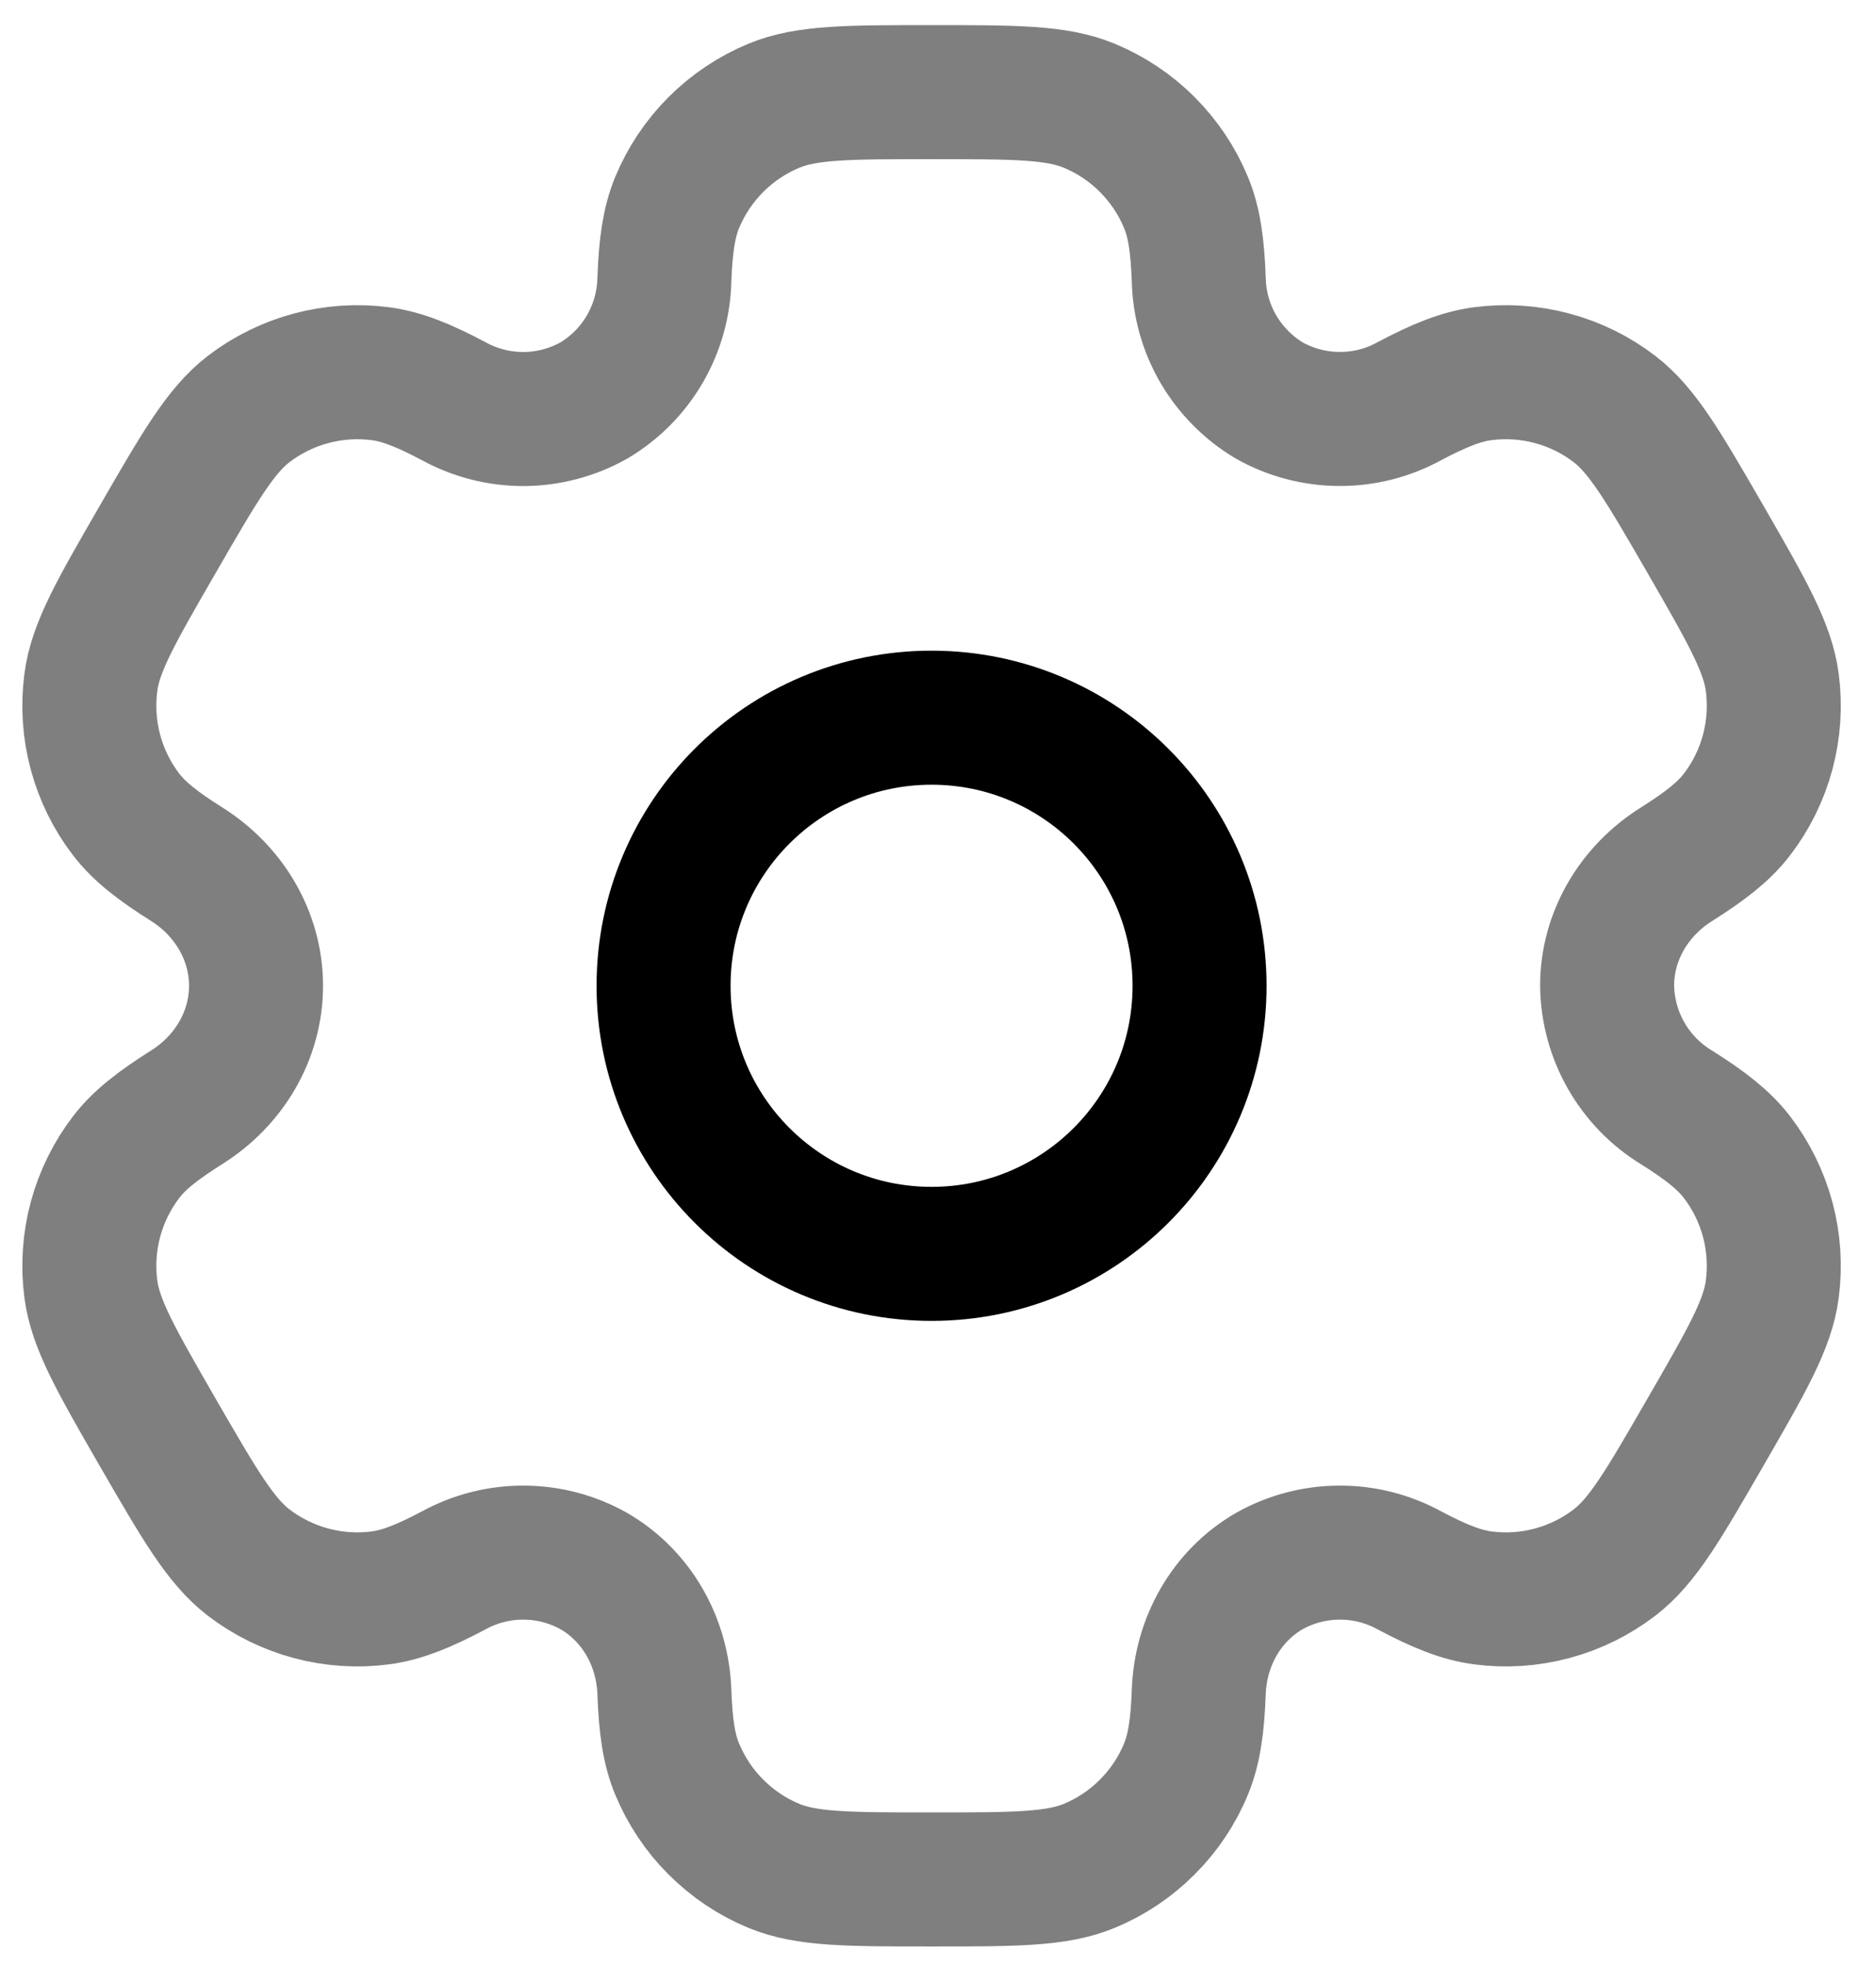 <svg width="21" height="22" viewBox="0 0 21 22" fill="none" xmlns="http://www.w3.org/2000/svg">
<path d="M10.428 14.031C12.085 14.031 13.428 12.688 13.428 11.031C13.428 9.374 12.085 8.031 10.428 8.031C8.771 8.031 7.428 9.374 7.428 11.031C7.428 12.688 8.771 14.031 10.428 14.031Z" stroke="black" stroke-width="1.5"/>
<path opacity="0.5" d="M12.193 1.183C11.826 1.031 11.36 1.031 10.428 1.031C9.496 1.031 9.03 1.031 8.663 1.183C8.42 1.284 8.2 1.431 8.014 1.617C7.828 1.803 7.681 2.023 7.58 2.266C7.488 2.489 7.451 2.75 7.437 3.129C7.431 3.403 7.355 3.671 7.217 3.908C7.079 4.144 6.883 4.342 6.647 4.482C6.408 4.616 6.139 4.687 5.865 4.689C5.591 4.69 5.321 4.622 5.08 4.49C4.744 4.312 4.501 4.214 4.26 4.182C3.735 4.113 3.203 4.256 2.782 4.578C2.468 4.821 2.234 5.224 1.768 6.031C1.302 6.838 1.068 7.241 1.017 7.636C0.983 7.897 1 8.161 1.068 8.415C1.136 8.669 1.253 8.907 1.413 9.115C1.561 9.307 1.768 9.468 2.089 9.67C2.562 9.967 2.866 10.473 2.866 11.031C2.866 11.589 2.562 12.095 2.089 12.391C1.768 12.594 1.56 12.755 1.413 12.947C1.253 13.156 1.136 13.394 1.068 13.647C1 13.901 0.983 14.166 1.017 14.426C1.069 14.82 1.302 15.224 1.767 16.031C2.234 16.838 2.467 17.241 2.782 17.484C2.991 17.644 3.229 17.761 3.482 17.829C3.736 17.897 4.001 17.915 4.261 17.88C4.501 17.848 4.744 17.75 5.08 17.572C5.321 17.441 5.591 17.372 5.865 17.374C6.139 17.375 6.408 17.446 6.647 17.58C7.13 17.86 7.417 18.375 7.437 18.933C7.451 19.313 7.487 19.573 7.58 19.796C7.681 20.039 7.828 20.26 8.014 20.445C8.2 20.631 8.42 20.779 8.663 20.879C9.03 21.031 9.496 21.031 10.428 21.031C11.36 21.031 11.826 21.031 12.193 20.879C12.436 20.779 12.657 20.631 12.842 20.445C13.028 20.26 13.176 20.039 13.276 19.796C13.368 19.573 13.405 19.313 13.419 18.933C13.439 18.375 13.726 17.859 14.209 17.58C14.448 17.446 14.717 17.375 14.992 17.374C15.266 17.372 15.536 17.441 15.776 17.572C16.112 17.75 16.355 17.848 16.595 17.88C16.856 17.915 17.12 17.897 17.374 17.829C17.628 17.761 17.866 17.644 18.074 17.484C18.389 17.242 18.622 16.838 19.088 16.031C19.554 15.224 19.788 14.821 19.839 14.426C19.873 14.166 19.856 13.901 19.788 13.647C19.72 13.394 19.603 13.156 19.443 12.947C19.295 12.755 19.088 12.594 18.767 12.392C18.533 12.25 18.339 12.05 18.203 11.812C18.067 11.574 17.994 11.305 17.99 11.031C17.99 10.473 18.294 9.967 18.767 9.671C19.088 9.468 19.296 9.307 19.443 9.115C19.603 8.907 19.72 8.669 19.788 8.415C19.856 8.161 19.873 7.897 19.839 7.636C19.787 7.242 19.554 6.838 19.089 6.031C18.622 5.224 18.389 4.821 18.074 4.578C17.866 4.418 17.628 4.301 17.374 4.233C17.12 4.165 16.856 4.148 16.595 4.182C16.355 4.214 16.112 4.312 15.775 4.49C15.535 4.622 15.265 4.69 14.991 4.688C14.717 4.687 14.448 4.616 14.209 4.482C13.974 4.342 13.778 4.144 13.639 3.908C13.501 3.671 13.425 3.403 13.419 3.129C13.405 2.749 13.369 2.489 13.276 2.266C13.176 2.023 13.028 1.803 12.842 1.617C12.657 1.431 12.436 1.284 12.193 1.183Z" stroke="black" stroke-width="1.5"/>
</svg>
